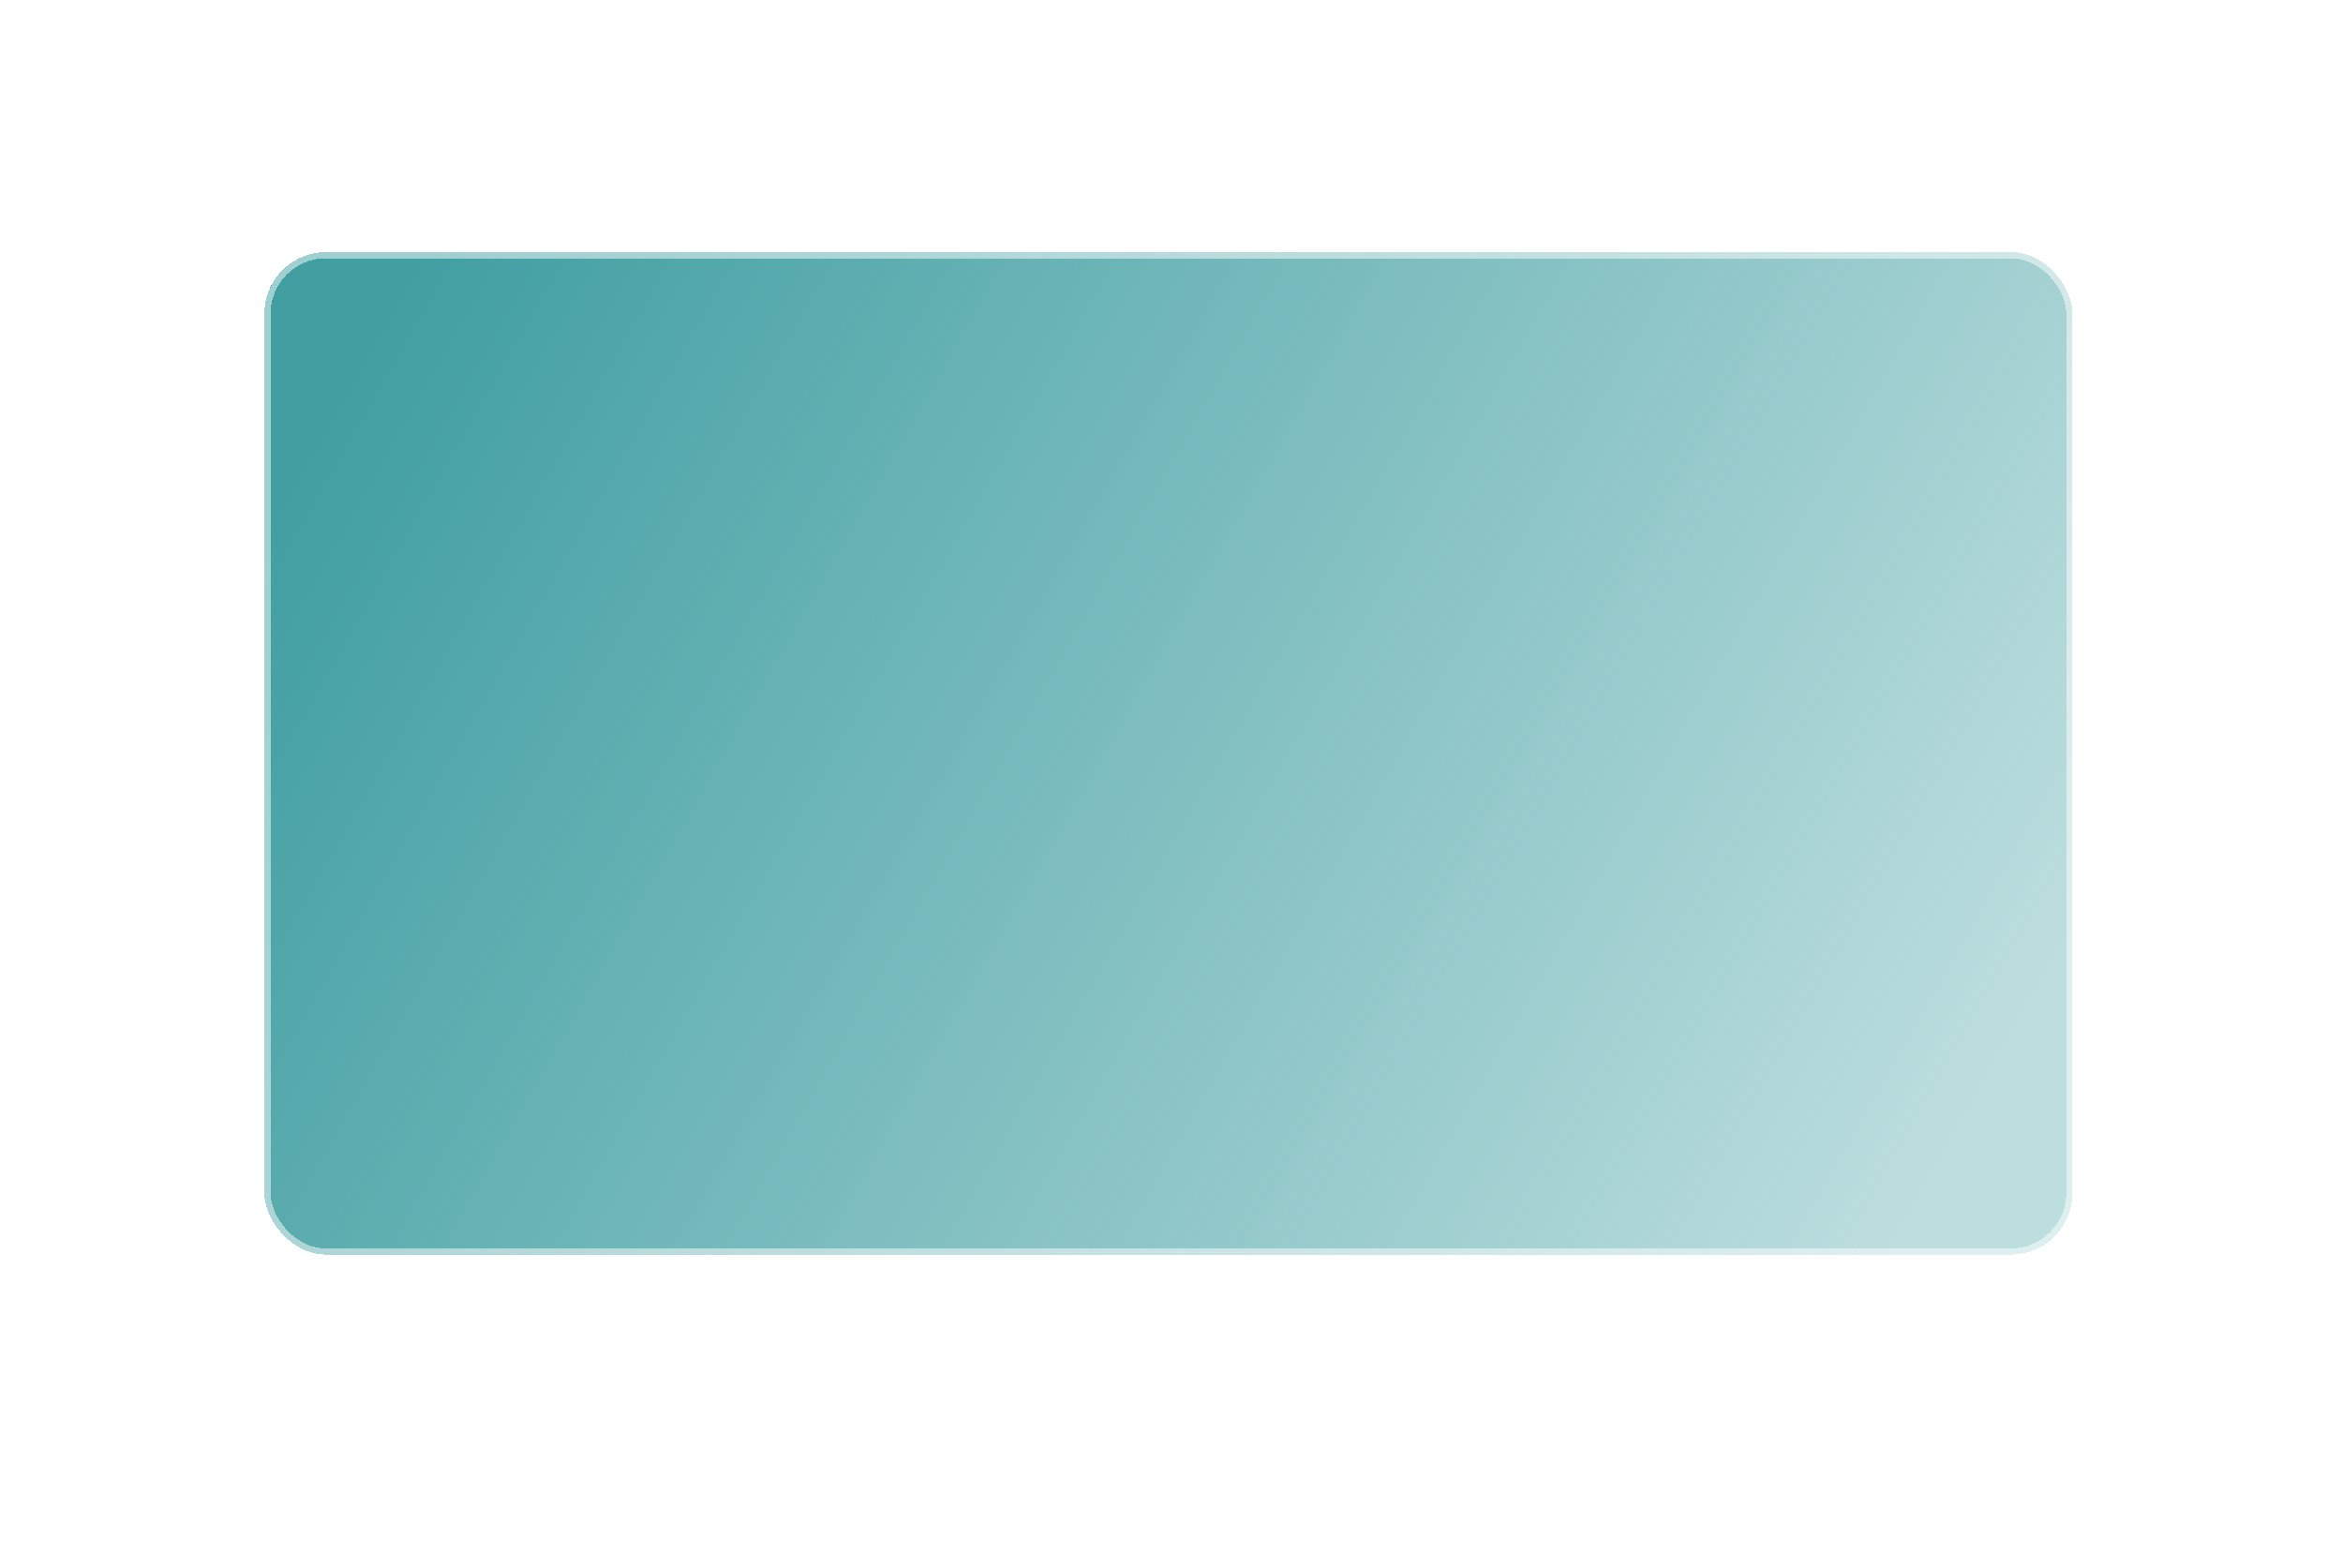 <svg width="381" height="255" viewBox="0 0 381 255" fill="none" xmlns="http://www.w3.org/2000/svg">
<g filter="url(#filter0_bd_2330_1208)">
<rect x="43" y="37" width="294" height="163" rx="10" fill="url(#paint0_linear_2330_1208)" shape-rendering="crispEdges"/>
<rect x="43.5" y="37.5" width="293" height="162" rx="9.5" stroke="white" stroke-opacity="0.5" shape-rendering="crispEdges"/>
</g>
<defs>
<filter id="filter0_bd_2330_1208" x="20" y="17" width="340" height="210" filterUnits="userSpaceOnUse" color-interpolation-filters="sRGB">
<feFlood flood-opacity="0" result="BackgroundImageFix"/>
<feGaussianBlur in="BackgroundImageFix" stdDeviation="10"/>
<feComposite in2="SourceAlpha" operator="in" result="effect1_backgroundBlur_2330_1208"/>
<feColorMatrix in="SourceAlpha" type="matrix" values="0 0 0 0 0 0 0 0 0 0 0 0 0 0 0 0 0 0 127 0" result="hardAlpha"/>
<feMorphology radius="1" operator="erode" in="SourceAlpha" result="effect2_dropShadow_2330_1208"/>
<feOffset dy="4"/>
<feGaussianBlur stdDeviation="12"/>
<feComposite in2="hardAlpha" operator="out"/>
<feColorMatrix type="matrix" values="0 0 0 0 0 0 0 0 0 0 0 0 0 0 0 0 0 0 0.25 0"/>
<feBlend mode="normal" in2="effect1_backgroundBlur_2330_1208" result="effect2_dropShadow_2330_1208"/>
<feBlend mode="normal" in="SourceGraphic" in2="effect2_dropShadow_2330_1208" result="shape"/>
</filter>
<linearGradient id="paint0_linear_2330_1208" x1="61.019" y1="51.215" x2="310.892" y2="193.38" gradientUnits="userSpaceOnUse">
<stop stop-color="#419FA2"/>
<stop offset="1" stop-color="#419FA2" stop-opacity="0.35"/>
</linearGradient>
</defs>
</svg>

